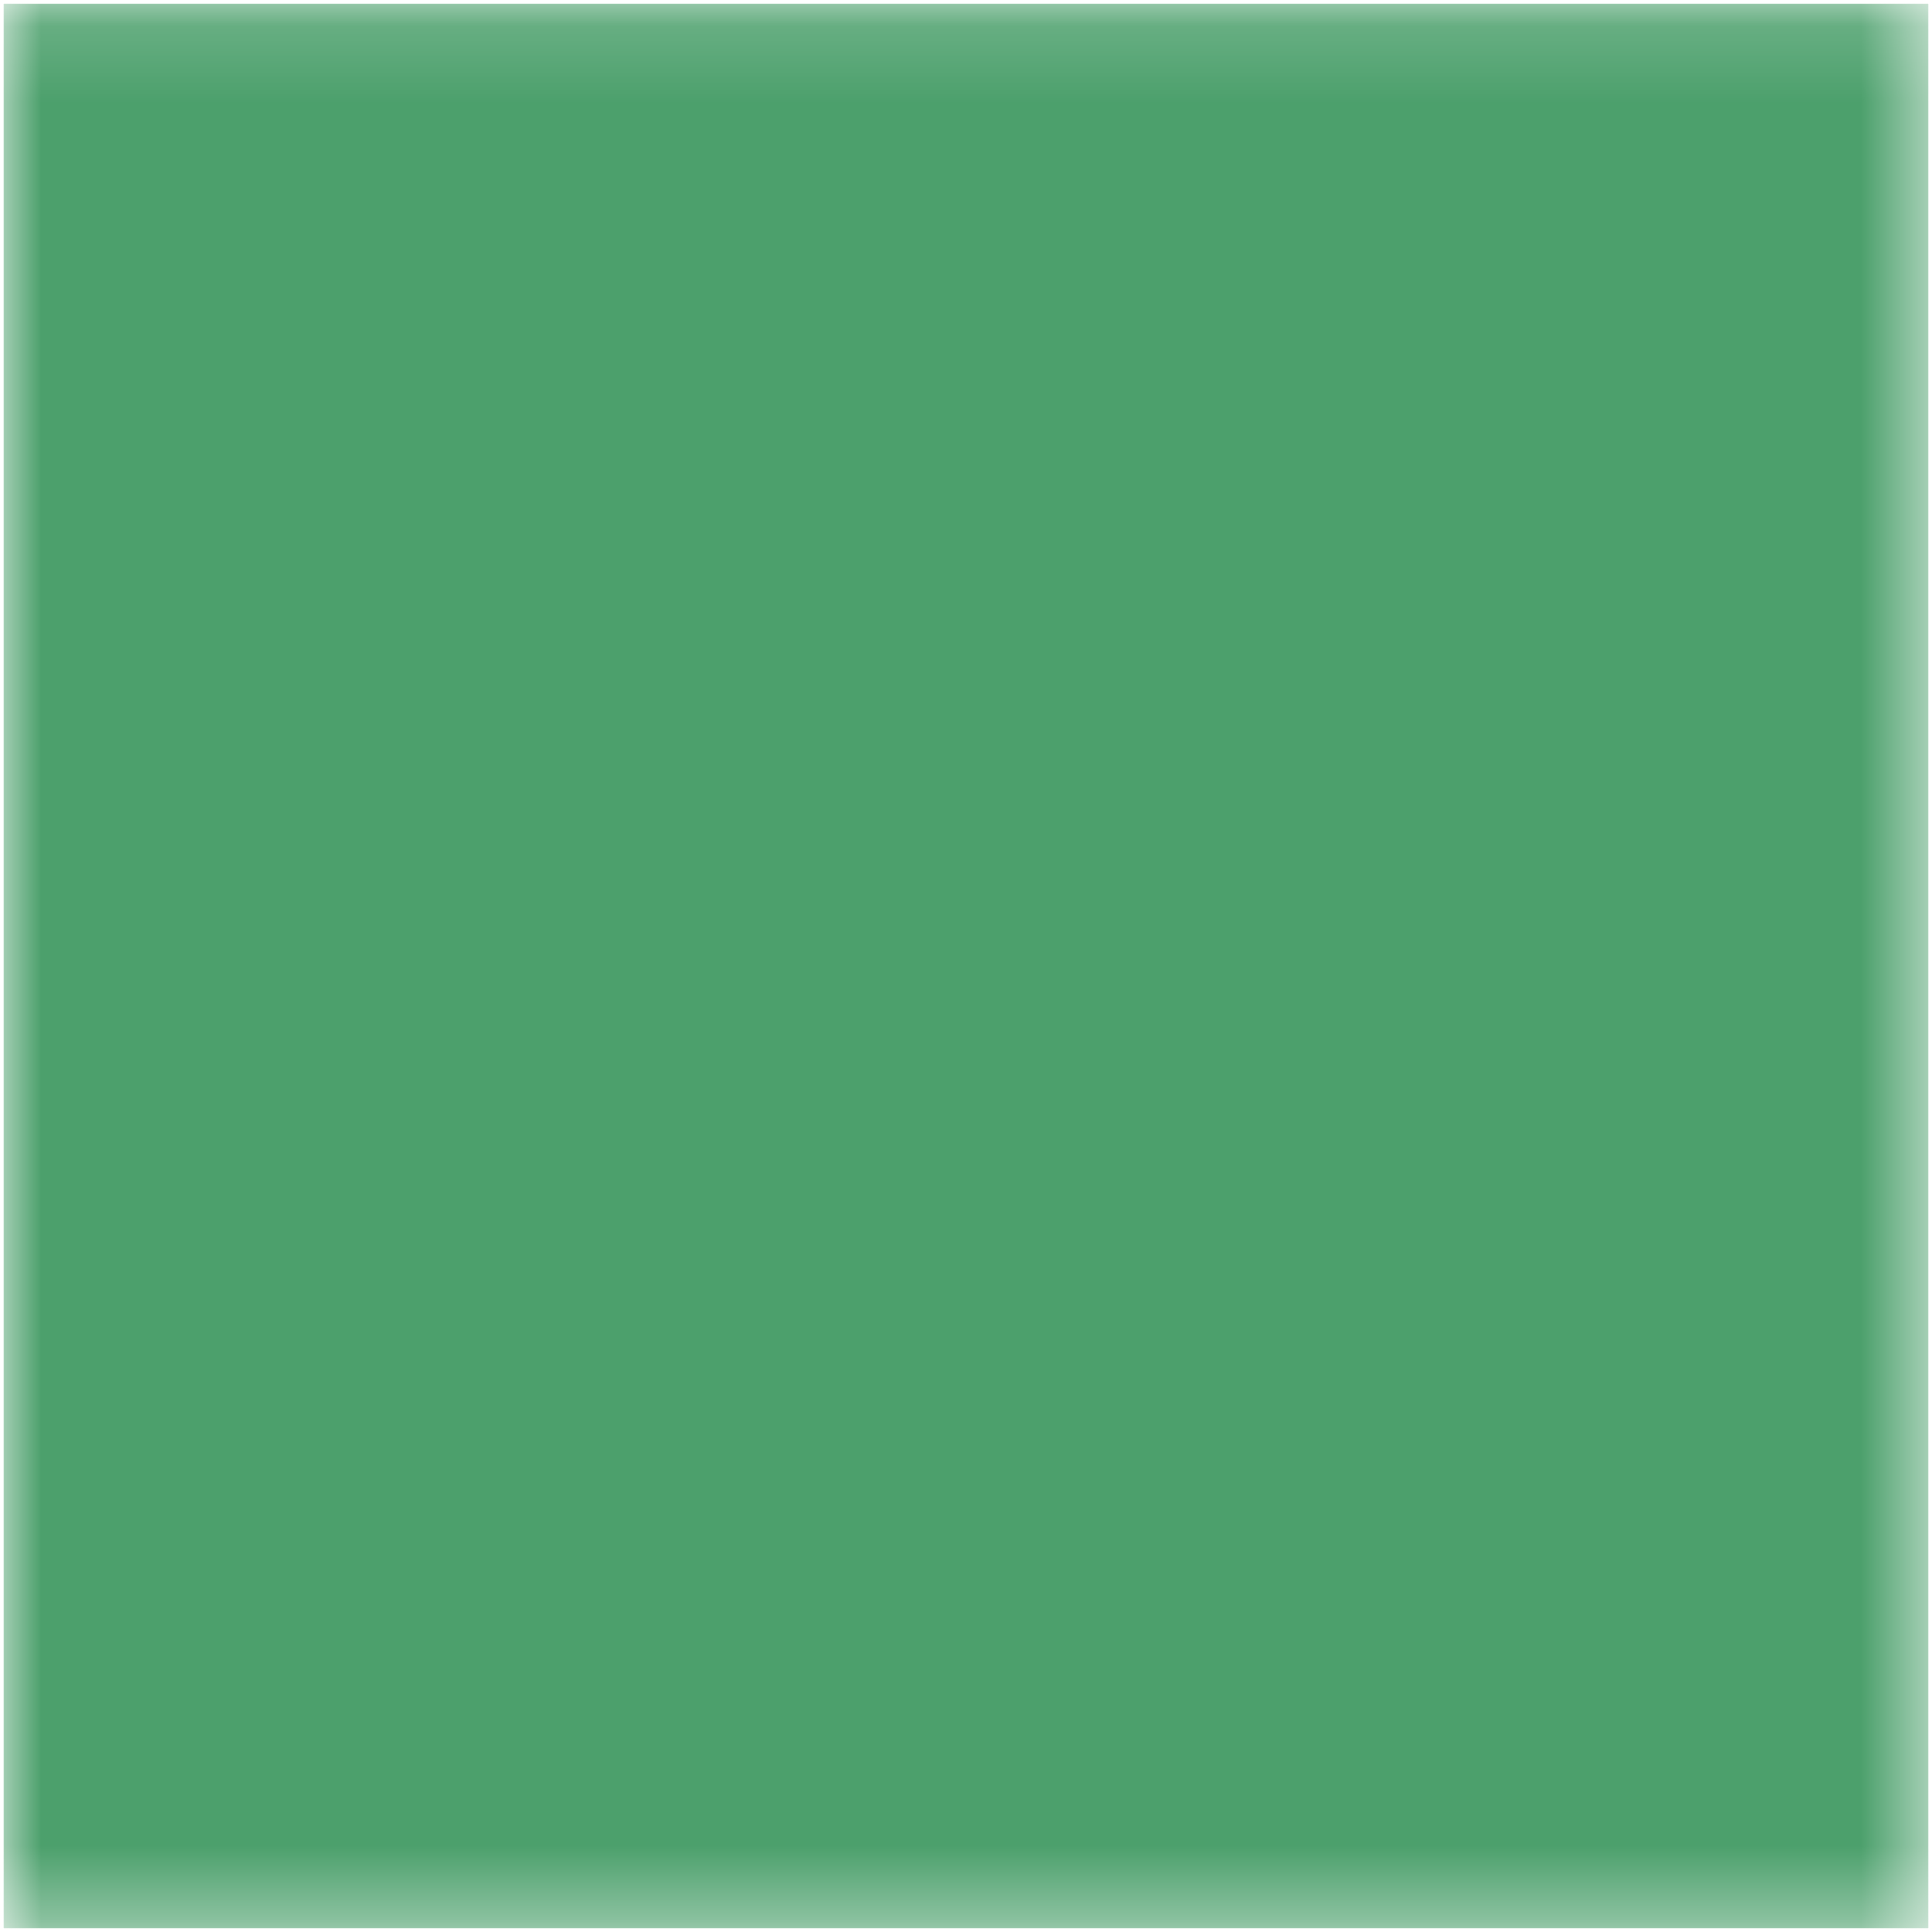 <!DOCTYPE svg PUBLIC "-//W3C//DTD SVG 1.1//EN" "http://www.w3.org/Graphics/SVG/1.1/DTD/svg11.dtd">
<svg xmlns="http://www.w3.org/2000/svg" version="1.1" width="25.5mm" height="25.5mm" viewBox="126.95 76.15 25.5 25.5">
            <title>Picture generated by PcbDraw </title>
            <desc>Picture generated by PcbDraw</desc>
        <defs><clipPath id="cut-off"><path d="M127 101.6 L127 76.2 M 152.4 76.2 L 152.4 101.6 L 127.0 101.6 L 127.0 76.2 L 152.4 76.2 " style="fill-rule: evenodd;"/></clipPath><mask id="pads-mask"><g style="fill:#ffffff; fill-opacity:0.0;  stroke:#ffffff; stroke-width:0; stroke-opacity:1;  stroke-linecap:round; stroke-linejoin:round;">
<g style="fill:#ffffff; fill-opacity:1;  stroke:#ffffff; stroke-width:0; stroke-opacity:1;  stroke-linecap:round; stroke-linejoin:round;">
<path style="fill:#ffffff; fill-opacity:1;  stroke:#ffffff; stroke-width:0; stroke-opacity:1;  stroke-linecap:round; stroke-linejoin:round;fill-rule:evenodd;" d="M 142.492,87.077 142.408,87.06 142.337,87.013 142.29,86.942 142.273,86.858 142.273,86.421 142.29,86.337 142.337,86.266 142.408,86.219 142.492,86.202 143.004,86.202 143.088,86.219 143.159,86.266 143.206,86.337 143.223,86.421 143.223,86.858 143.206,86.942 143.159,87.013 143.088,87.06 143.004,87.077 Z"/> 
<path style="fill:#ffffff; fill-opacity:1;  stroke:#ffffff; stroke-width:0; stroke-opacity:1;  stroke-linecap:round; stroke-linejoin:round;fill-rule:evenodd;" d="M 142.492,85.502 142.408,85.485 142.337,85.438 142.29,85.367 142.273,85.283 142.273,84.846 142.29,84.762 142.337,84.691 142.408,84.644 142.492,84.627 143.004,84.627 143.088,84.644 143.159,84.691 143.206,84.762 143.223,84.846 143.223,85.283 143.206,85.367 143.159,85.438 143.088,85.485 143.004,85.502 Z"/> 
</g>
<g style="fill:#ffffff; fill-opacity:1;  stroke:#ffffff; stroke-width:0; stroke-opacity:1;  stroke-linecap:round; stroke-linejoin:round;">
<path style="fill:#ffffff; fill-opacity:1;  stroke:#ffffff; stroke-width:0; stroke-opacity:1;  stroke-linecap:round; stroke-linejoin:round;fill-rule:evenodd;" d="M 142.933,90.662 142.985,90.672 143.029,90.701 143.058,90.745 143.068,90.797 143.068,91.067 143.058,91.119 143.029,91.162 142.985,91.192 142.933,91.202 142.563,91.202 142.511,91.192 142.468,91.162 142.438,91.119 142.428,91.067 142.428,90.797 142.438,90.745 142.468,90.701 142.511,90.672 142.563,90.662 Z"/> 
<path style="fill:#ffffff; fill-opacity:1;  stroke:#ffffff; stroke-width:0; stroke-opacity:1;  stroke-linecap:round; stroke-linejoin:round;fill-rule:evenodd;" d="M 142.933,91.682 142.985,91.692 143.029,91.722 143.058,91.765 143.068,91.817 143.068,92.087 143.058,92.139 143.029,92.183 142.985,92.212 142.933,92.222 142.563,92.222 142.511,92.212 142.468,92.183 142.438,92.139 142.428,92.087 142.428,91.817 142.438,91.765 142.468,91.722 142.511,91.692 142.563,91.682 Z"/> 
</g>
<g style="fill:#ffffff; fill-opacity:1;  stroke:#ffffff; stroke-width:0; stroke-opacity:1;  stroke-linecap:round; stroke-linejoin:round;">
<path style="fill:#ffffff; fill-opacity:1;  stroke:#ffffff; stroke-width:0; stroke-opacity:1;  stroke-linecap:round; stroke-linejoin:round;fill-rule:evenodd;" d="M 135.011,89.992 134.915,89.973 134.834,89.919 134.78,89.838 134.761,89.742 134.761,89.042 134.78,88.946 134.834,88.865 134.915,88.811 135.011,88.792 136.261,88.792 136.357,88.811 136.438,88.865 136.492,88.946 136.511,89.042 136.511,89.742 136.492,89.838 136.438,89.919 136.357,89.973 136.261,89.992 Z"/> 
</g>
<g style="fill:#ffffff; fill-opacity:0.0;  stroke:#ffffff; stroke-width:1.2; stroke-opacity:1;  stroke-linecap:round; stroke-linejoin:round;">
<path d="M135.361 87.392 L135.911 87.392 "/>
</g>
</g> 
</mask><mask id="pads-mask-silkscreen"><rect x="126.95" y="76.15" width="25.5" height="25.5" fill="white"/><g style="fill:#000000; fill-opacity:0.0;  stroke:#000000; stroke-width:0; stroke-opacity:1;  stroke-linecap:round; stroke-linejoin:round;">
<g style="fill:#000000; fill-opacity:1;  stroke:#000000; stroke-width:0; stroke-opacity:1;  stroke-linecap:round; stroke-linejoin:round;">
<path style="fill:#000000; fill-opacity:1;  stroke:#000000; stroke-width:0; stroke-opacity:1;  stroke-linecap:round; stroke-linejoin:round;fill-rule:evenodd;" d="M 142.492,87.077 142.408,87.06 142.337,87.013 142.29,86.942 142.273,86.858 142.273,86.421 142.29,86.337 142.337,86.266 142.408,86.219 142.492,86.202 143.004,86.202 143.088,86.219 143.159,86.266 143.206,86.337 143.223,86.421 143.223,86.858 143.206,86.942 143.159,87.013 143.088,87.06 143.004,87.077 Z"/> 
<path style="fill:#000000; fill-opacity:1;  stroke:#000000; stroke-width:0; stroke-opacity:1;  stroke-linecap:round; stroke-linejoin:round;fill-rule:evenodd;" d="M 142.492,85.502 142.408,85.485 142.337,85.438 142.29,85.367 142.273,85.283 142.273,84.846 142.29,84.762 142.337,84.691 142.408,84.644 142.492,84.627 143.004,84.627 143.088,84.644 143.159,84.691 143.206,84.762 143.223,84.846 143.223,85.283 143.206,85.367 143.159,85.438 143.088,85.485 143.004,85.502 Z"/> 
</g>
<g style="fill:#000000; fill-opacity:1;  stroke:#000000; stroke-width:0; stroke-opacity:1;  stroke-linecap:round; stroke-linejoin:round;">
<path style="fill:#000000; fill-opacity:1;  stroke:#000000; stroke-width:0; stroke-opacity:1;  stroke-linecap:round; stroke-linejoin:round;fill-rule:evenodd;" d="M 142.933,90.662 142.985,90.672 143.029,90.701 143.058,90.745 143.068,90.797 143.068,91.067 143.058,91.119 143.029,91.162 142.985,91.192 142.933,91.202 142.563,91.202 142.511,91.192 142.468,91.162 142.438,91.119 142.428,91.067 142.428,90.797 142.438,90.745 142.468,90.701 142.511,90.672 142.563,90.662 Z"/> 
<path style="fill:#000000; fill-opacity:1;  stroke:#000000; stroke-width:0; stroke-opacity:1;  stroke-linecap:round; stroke-linejoin:round;fill-rule:evenodd;" d="M 142.933,91.682 142.985,91.692 143.029,91.722 143.058,91.765 143.068,91.817 143.068,92.087 143.058,92.139 143.029,92.183 142.985,92.212 142.933,92.222 142.563,92.222 142.511,92.212 142.468,92.183 142.438,92.139 142.428,92.087 142.428,91.817 142.438,91.765 142.468,91.722 142.511,91.692 142.563,91.682 Z"/> 
</g>
<g style="fill:#000000; fill-opacity:1;  stroke:#000000; stroke-width:0; stroke-opacity:1;  stroke-linecap:round; stroke-linejoin:round;">
<path style="fill:#000000; fill-opacity:1;  stroke:#000000; stroke-width:0; stroke-opacity:1;  stroke-linecap:round; stroke-linejoin:round;fill-rule:evenodd;" d="M 135.011,89.992 134.915,89.973 134.834,89.919 134.78,89.838 134.761,89.742 134.761,89.042 134.78,88.946 134.834,88.865 134.915,88.811 135.011,88.792 136.261,88.792 136.357,88.811 136.438,88.865 136.492,88.946 136.511,89.042 136.511,89.742 136.492,89.838 136.438,89.919 136.357,89.973 136.261,89.992 Z"/> 
</g>
<g style="fill:#000000; fill-opacity:0.0;  stroke:#000000; stroke-width:1.2; stroke-opacity:1;  stroke-linecap:round; stroke-linejoin:round;">
<path d="M135.361 87.392 L135.911 87.392 "/>
</g>
</g> 
</mask><mask id="hole-mask"><g><rect x="126.95" y="76.15" fill="white" width="25.5" height="25.5"/><polyline stroke-linecap="round" stroke="black" stroke-width="0.75" points="-0.0 0 0.0 0" transform="translate(135.636 89.392) rotate(-90.0)"/><polyline stroke-linecap="round" stroke="black" stroke-width="0.75" points="-0.0 0 0.0 0" transform="translate(135.636 87.392) rotate(-90.0)"/></g></mask></defs><g transform="" id="boardContainer"><g id="substrate" clip-path="url(#cut-off)" mask="url(#hole-mask)"><g id="substrate-board" style="fill:#4ca06c; stroke:#4ca06c;"><path d="M127 101.6 L127 76.2 M 152.4 76.2 L 152.4 101.6 L 127.0 101.6 L 127.0 76.2 L 152.4 76.2 " style="fill-rule: evenodd;"/><g style="fill-opacity: 0.0;stroke-width: 0.1;stroke-opacity: 1;stroke-linecap: round;stroke-linejoin: round">
<path style="fill-opacity: 0.0;stroke-width: 0.1;stroke-opacity: 1;stroke-linecap: round;stroke-linejoin: round" d="M 127,76.2 152.4,76.2 152.4,101.6 127,101.6 Z"/> 
</g> 
</g></g></g></svg>